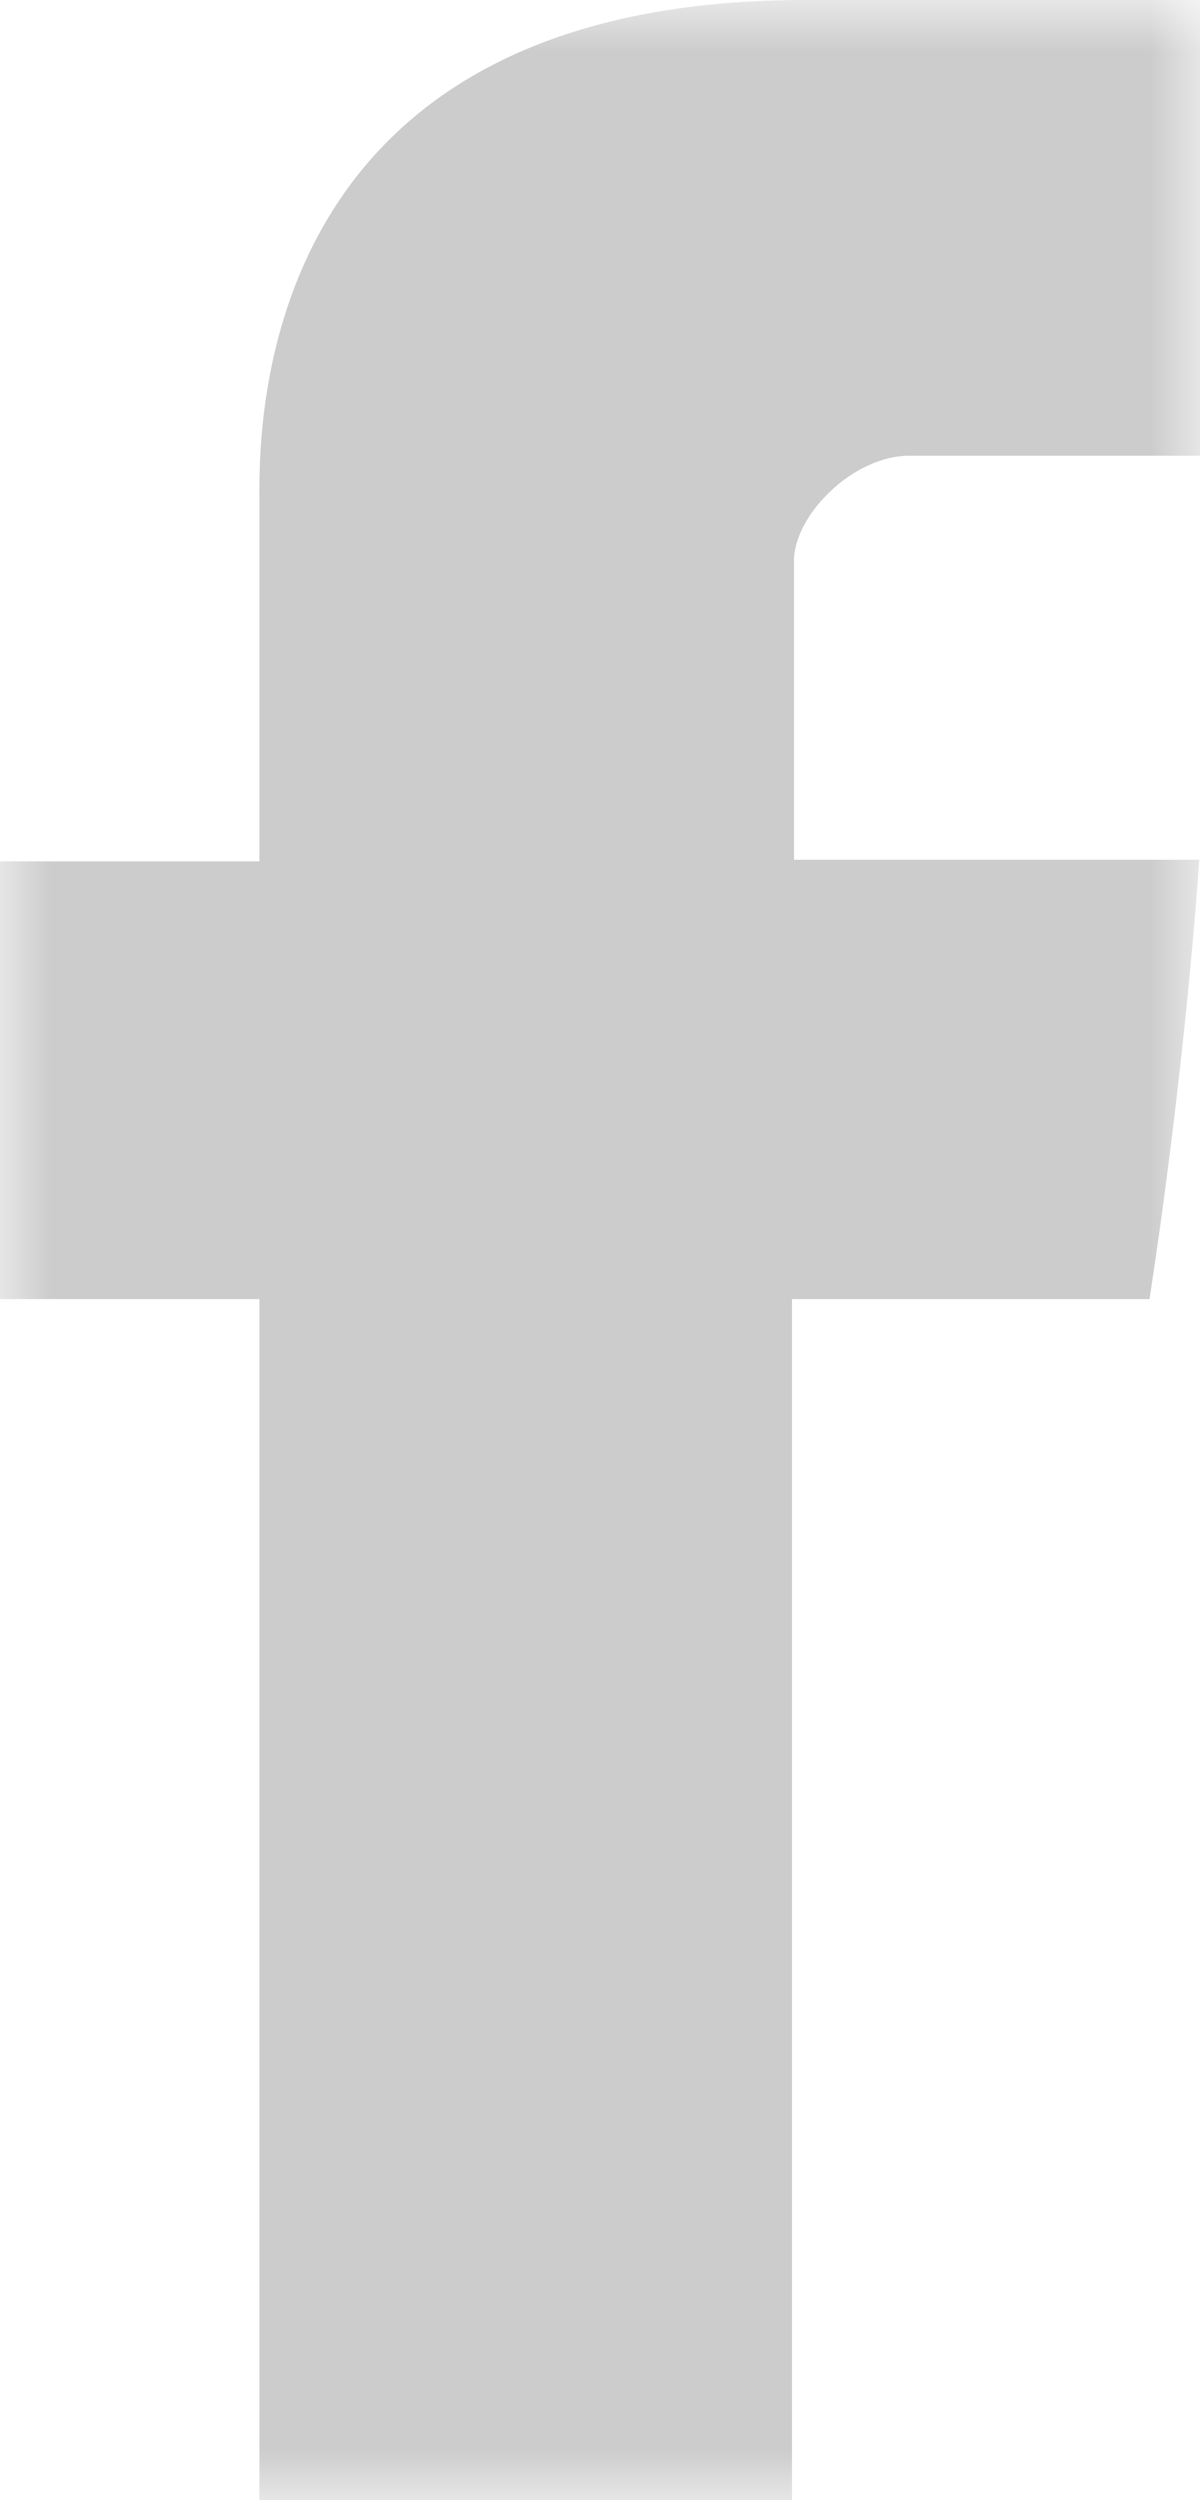 <svg xmlns="http://www.w3.org/2000/svg" xmlns:xlink="http://www.w3.org/1999/xlink" width="12" height="25" viewBox="0 0 12 25">
    <defs>
        <path id="a" d="M12 0v25H0V0h12z"/>
    </defs>
    <g fill="none" fill-rule="evenodd" opacity=".2">
        <mask id="b" fill="#fff">
            <use xlink:href="#a"/>
        </mask>
        <path fill="#000" d="M2.594 5.035v3.578H0v4.377h2.594V25H7.92V12.99h3.575s.335-2.098.498-4.393H7.94V5.606c0-.448.583-1.049 1.155-1.049H12V0H8.052c-5.59 0-5.458 4.381-5.458 5.035" mask="url(#b)"/>
    </g>
</svg>
